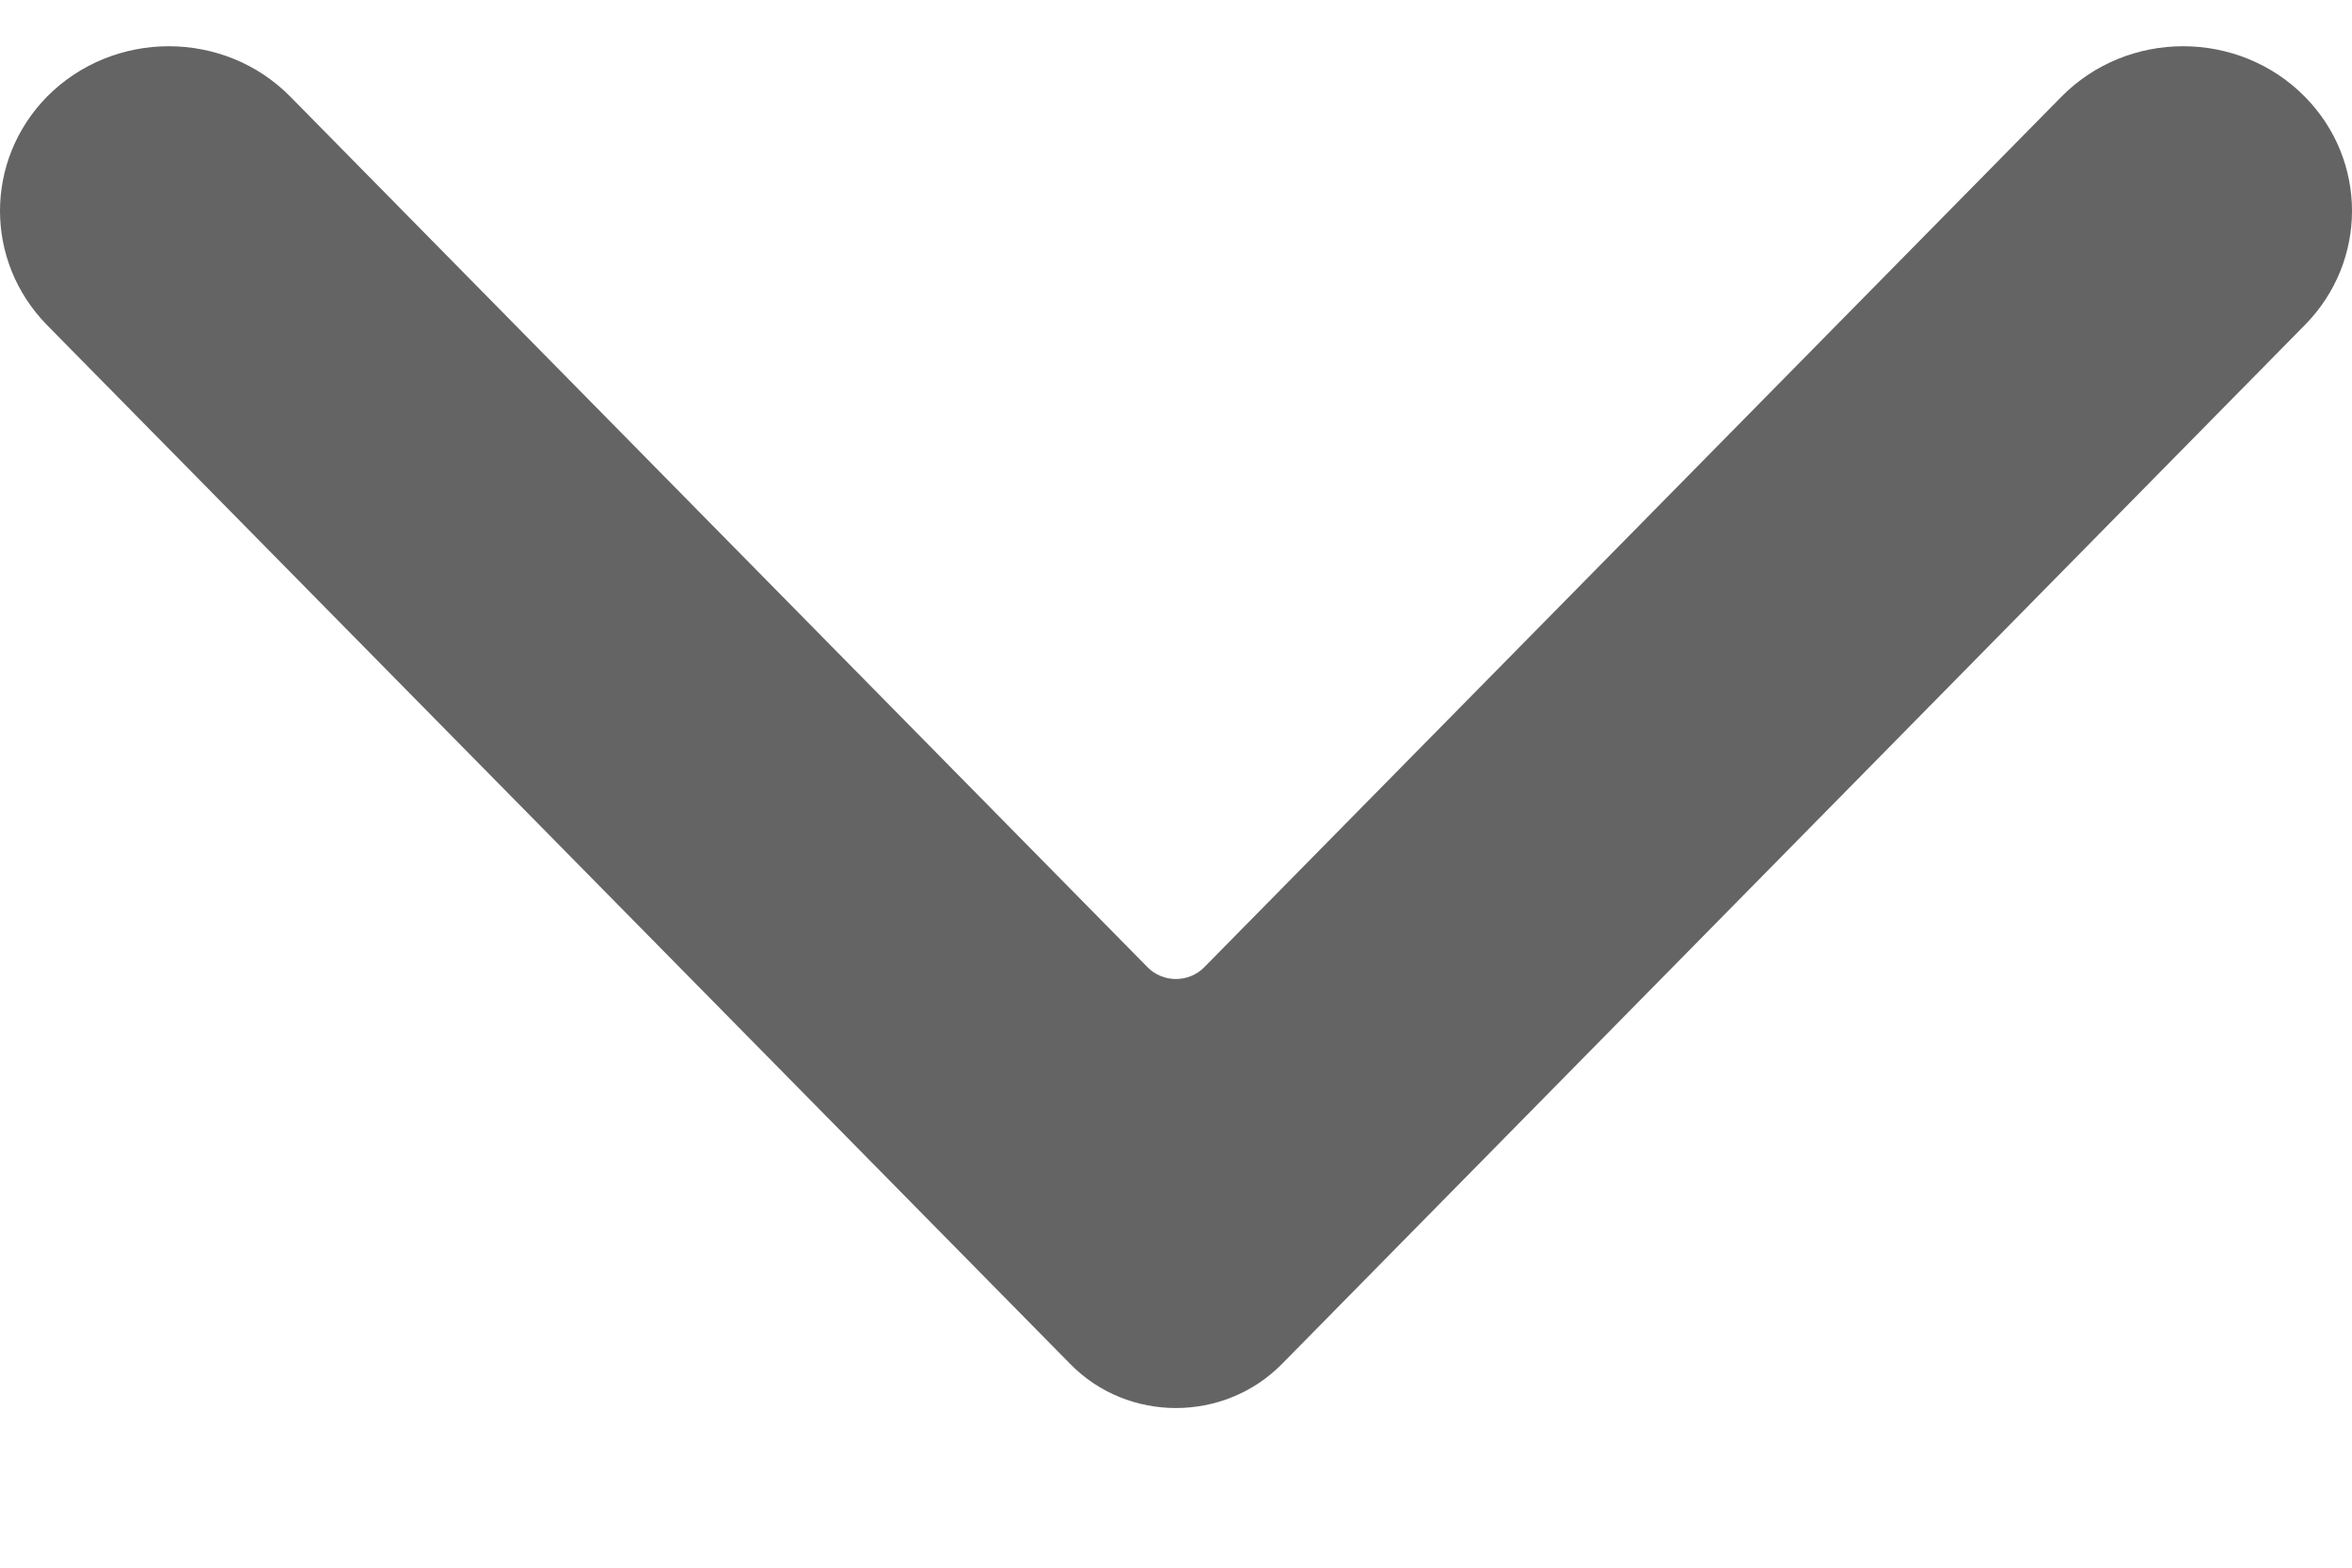 <svg width="12" height="8" viewBox="0 0 12 8" fill="none" xmlns="http://www.w3.org/2000/svg">
<path fill-rule="evenodd" clip-rule="evenodd" d="M0.239 1.658L5.461 6.961C5.754 7.26 6.245 7.26 6.54 6.961L11.76 1.658C12.08 1.333 12.08 0.819 11.76 0.494C11.421 0.15 10.856 0.15 10.517 0.494L6.144 4.936C6.065 5.016 5.934 5.016 5.855 4.936L1.482 0.494C1.144 0.15 0.579 0.15 0.239 0.494C0.08 0.657 7.59026e-08 0.866 7.33876e-08 1.076C7.08655e-08 1.286 0.08 1.495 0.239 1.658Z" fill="#646464"/>
</svg>
